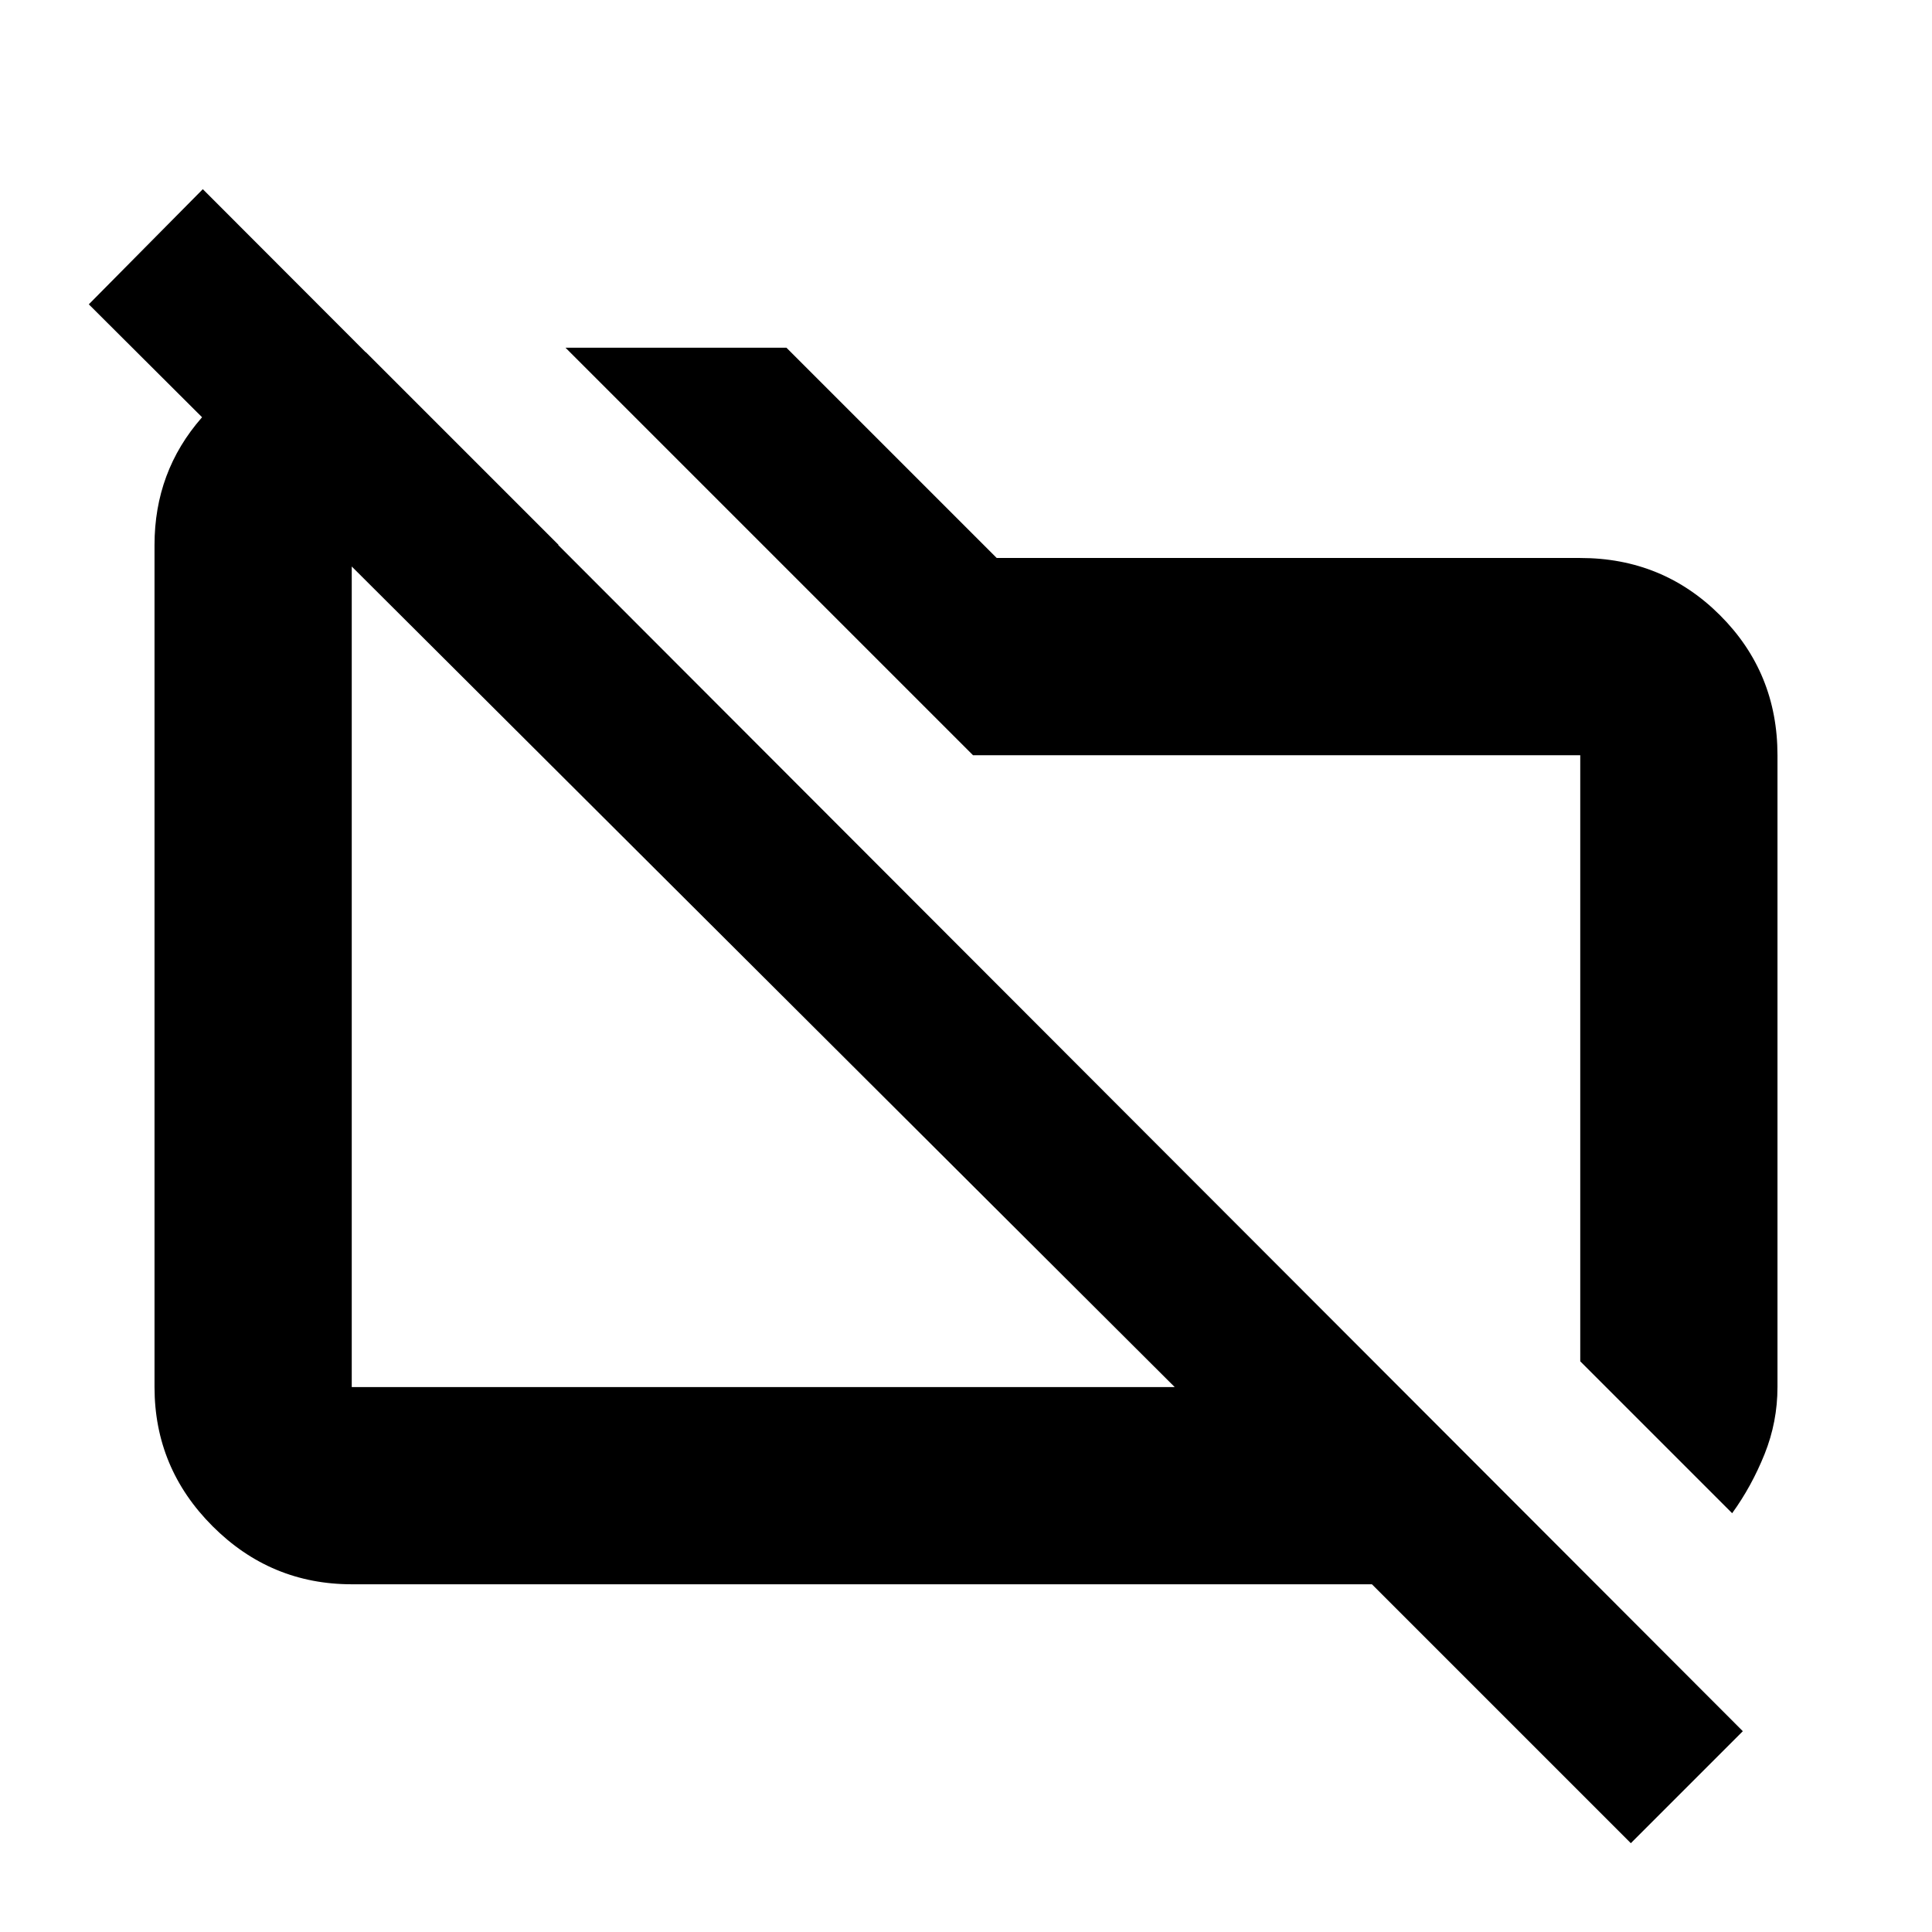 <svg xmlns="http://www.w3.org/2000/svg" height="20" viewBox="0 -960 960 960" width="20"><path d="m860.7-208.09-75.48-75.48v-301.17H483.48L373.35-694.87 281-787.22h109.78l104.48 104.48h289.96q41 0 69.5 28.5t28.5 69.5v313.96q0 17.32-6.41 33.31-6.42 15.99-16.11 29.38ZM810.35-44.13 681.7-172.78H174.78q-40.3 0-69.15-28.85-28.85-28.85-28.85-69.15v-418.44q0-36.48 23.48-63.28 23.48-26.8 57.57-32.46h24l95.74 95.74H174.78v418.44H583.7l-539.57-538L100.78-866 866-99.78l-55.65 55.65ZM372.91-480Zm206.66-9.22Z"/></svg>